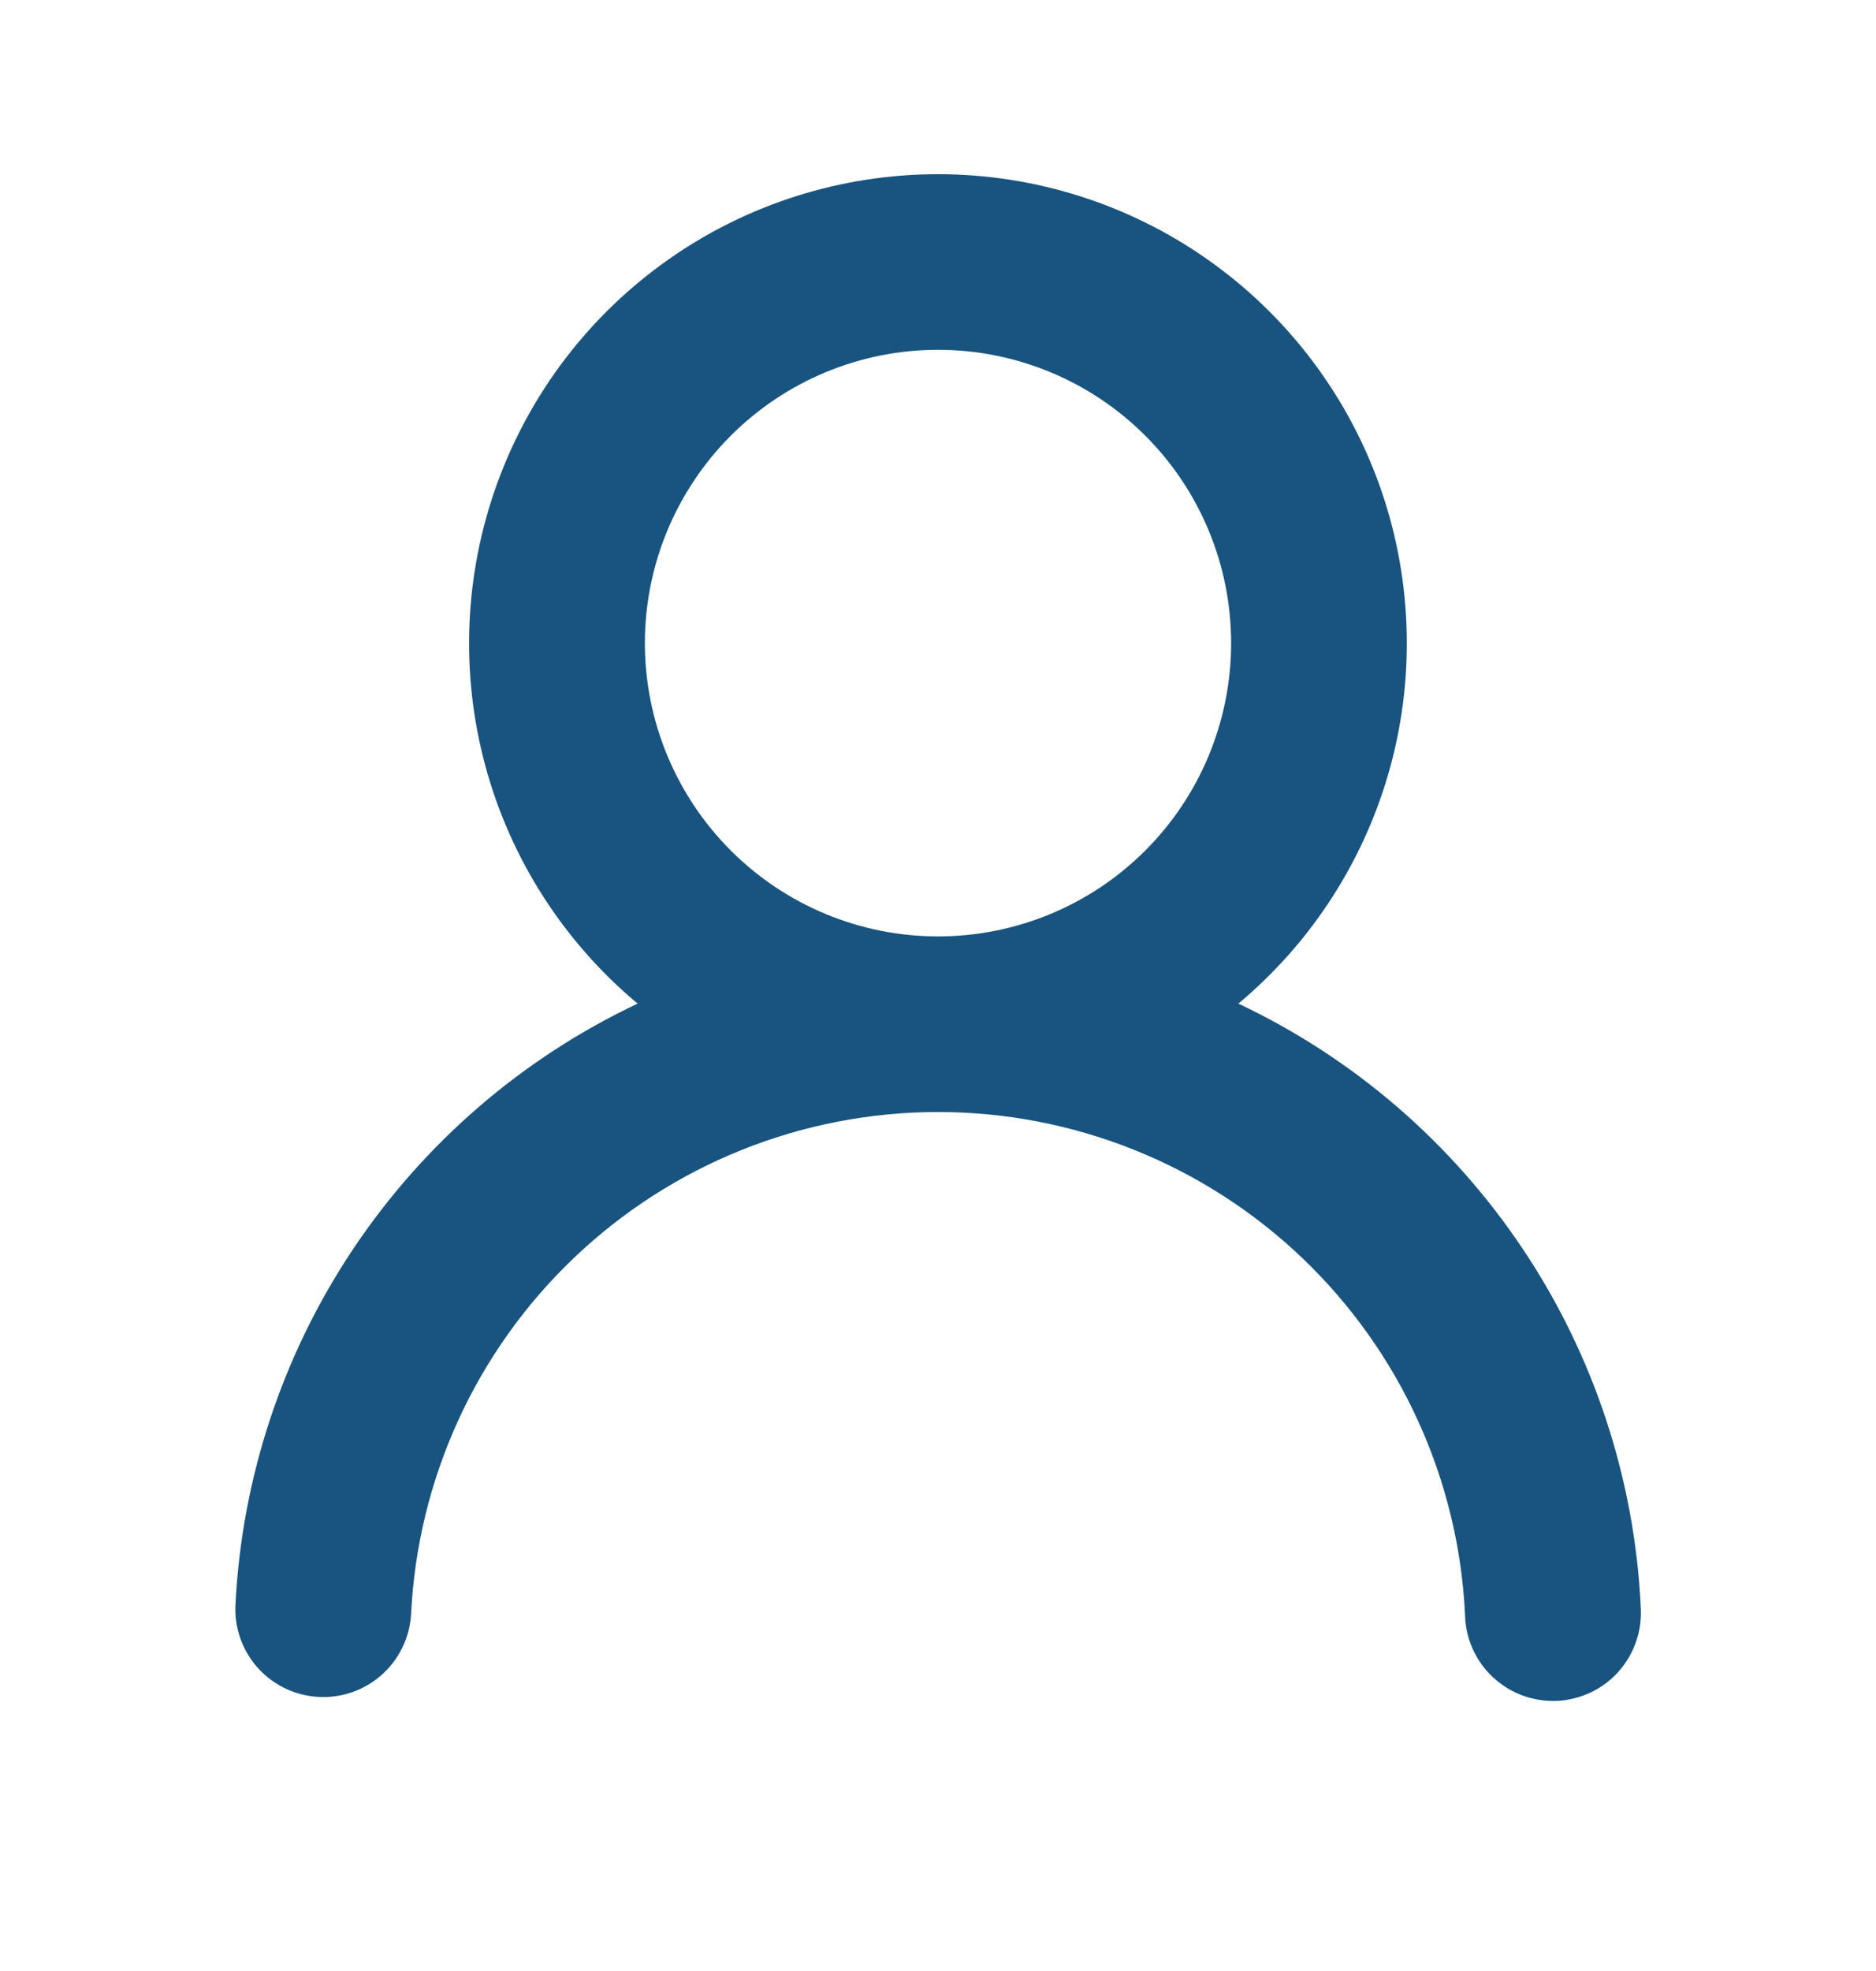 <svg width="20" height="21" viewBox="0 0 20 21" fill="none" xmlns="http://www.w3.org/2000/svg">
<path d="M13.202 10.693C14.433 11.274 15.482 12.18 16.238 13.312C16.994 14.444 17.427 15.761 17.492 17.121C17.5 17.245 17.484 17.37 17.443 17.488C17.403 17.607 17.339 17.715 17.256 17.809C17.173 17.902 17.073 17.978 16.96 18.031C16.847 18.085 16.725 18.116 16.6 18.122C16.475 18.127 16.351 18.108 16.233 18.065C16.116 18.022 16.009 17.956 15.917 17.871C15.826 17.786 15.753 17.684 15.701 17.57C15.65 17.456 15.622 17.333 15.619 17.208C15.551 15.764 14.929 14.401 13.883 13.403C12.837 12.405 11.446 11.848 10 11.848C8.554 11.848 7.164 12.405 6.118 13.403C5.071 14.401 4.45 15.764 4.382 17.208C4.365 17.453 4.253 17.681 4.07 17.844C3.887 18.007 3.647 18.092 3.403 18.08C3.158 18.069 2.927 17.962 2.76 17.783C2.593 17.603 2.503 17.366 2.509 17.121C2.573 15.761 3.006 14.444 3.762 13.312C4.518 12.18 5.567 11.274 6.798 10.693C6.009 10.035 5.442 9.15 5.174 8.159C4.906 7.167 4.95 6.117 5.3 5.152C5.65 4.186 6.289 3.352 7.13 2.762C7.97 2.172 8.973 1.856 10 1.856C11.027 1.856 12.029 2.172 12.87 2.762C13.711 3.352 14.35 4.186 14.7 5.152C15.049 6.117 15.093 7.167 14.825 8.159C14.557 9.15 13.99 10.035 13.202 10.693ZM13.125 6.852C13.125 6.023 12.796 5.228 12.21 4.642C11.624 4.056 10.829 3.727 10 3.727C9.172 3.727 8.377 4.056 7.791 4.642C7.205 5.228 6.875 6.023 6.875 6.852C6.875 7.681 7.205 8.476 7.791 9.062C8.377 9.648 9.172 9.977 10 9.977C10.829 9.977 11.624 9.648 12.21 9.062C12.796 8.476 13.125 7.681 13.125 6.852Z" fill="#18547F"/>
</svg>
